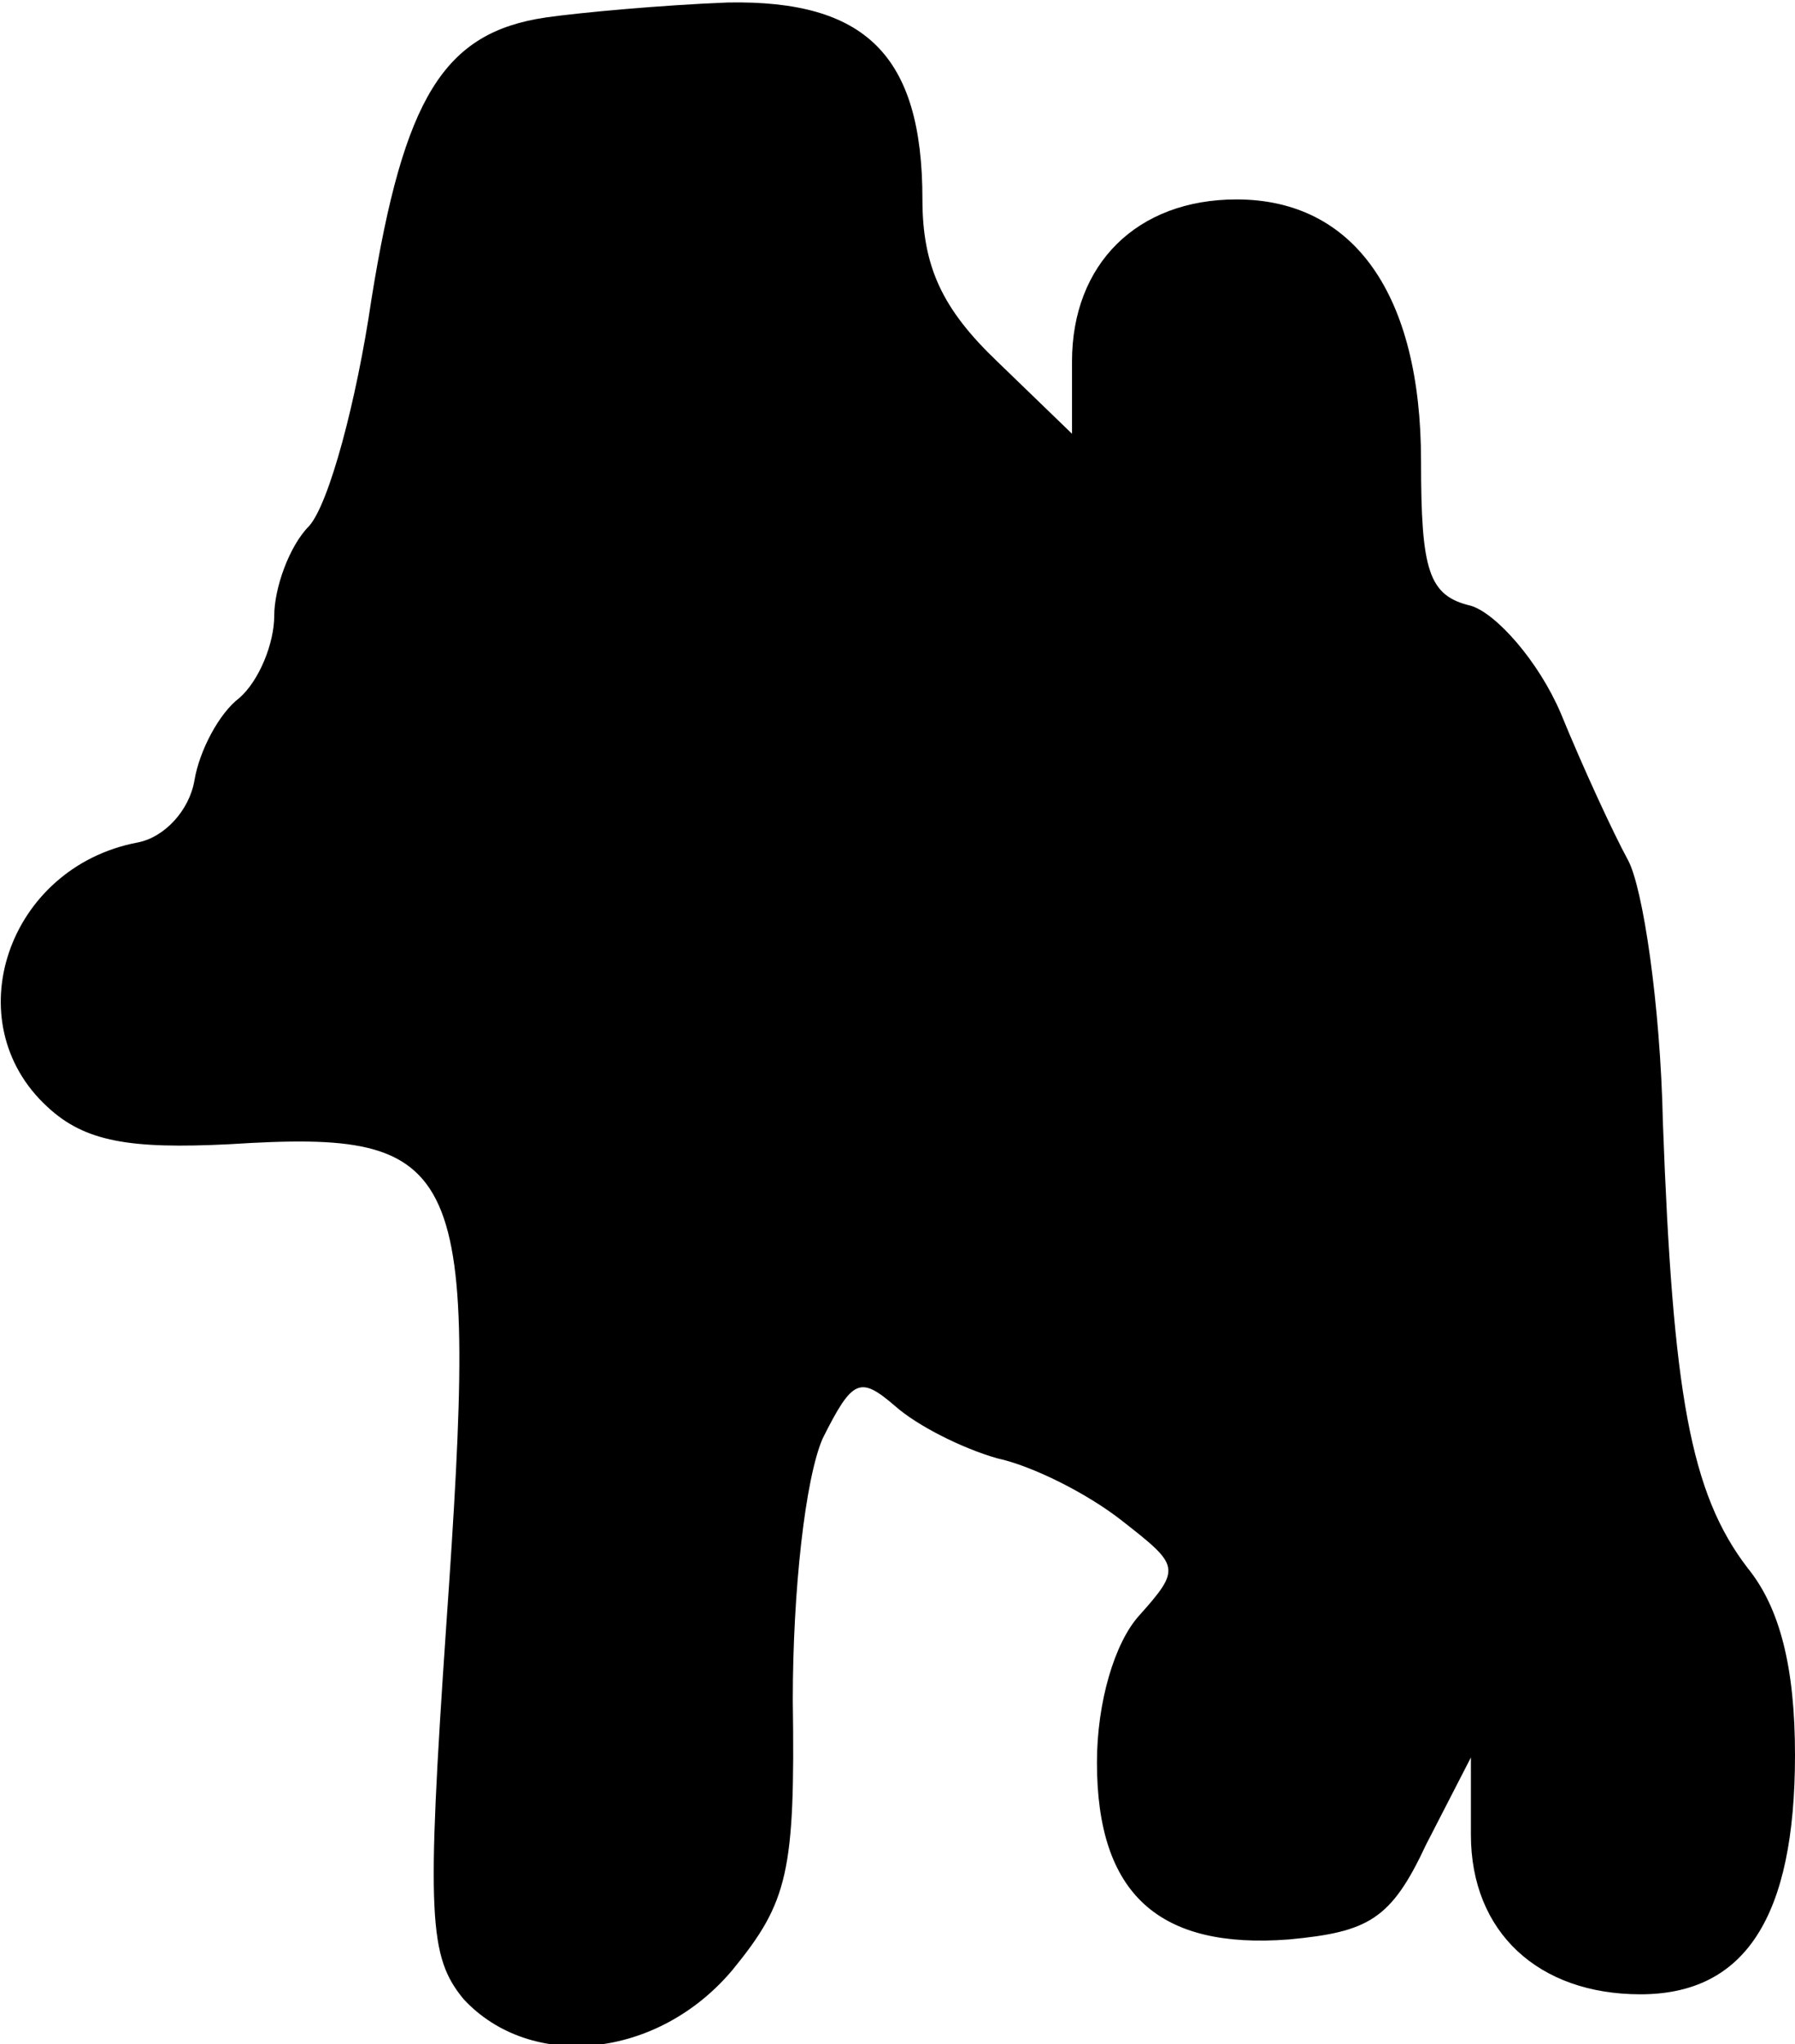 <?xml version="1.0" standalone="no"?>
<!DOCTYPE svg PUBLIC "-//W3C//DTD SVG 20010904//EN"
 "http://www.w3.org/TR/2001/REC-SVG-20010904/DTD/svg10.dtd">
<svg version="1.0" xmlns="http://www.w3.org/2000/svg"
 width="72pt" height="82pt" viewBox="0 0 72 82"
 preserveAspectRatio="xMidYMid meet">
<g transform="translate(0,82) scale(0.1,-0.1)"
fill="#000000" stroke="none">
<path fill="#000000" stroke="none" d="M219 813 c-41 -6 -57 -32 -70 -113 -6
-41 -17 -82 -25 -91 -8 -8 -14 -25 -14 -36 0 -11 -6 -26 -14 -33 -8 -6 -16
-21 -18 -33 -2 -12 -12 -23 -23 -25 -52 -10 -73 -72 -36 -106 15 -14 33 -17
73 -15 95 6 100 -7 87 -193 -8 -117 -7 -133 7 -150 27 -29 78 -24 108 12 22
27 25 39 24 108 0 44 5 89 12 105 12 24 15 25 29 13 9 -8 27 -17 41 -21 14 -3
36 -14 50 -25 23 -18 24 -19 7 -38 -10 -11 -17 -35 -17 -59 0 -53 25 -75 77
-71 32 3 41 8 55 38 l18 35 0 -31 c0 -39 27 -64 68 -64 42 0 62 31 62 96 0 35
-6 59 -19 75 -23 30 -30 70 -34 179 -1 47 -8 94 -14 105 -6 11 -18 37 -27 59
-9 21 -26 40 -36 43 -17 4 -20 14 -20 58 0 67 -27 105 -74 105 -40 0 -66 -26
-66 -65 l0 -29 -30 29 c-22 21 -30 38 -30 65 0 58 -23 80 -78 79 -26 -1 -59
-4 -73 -6z"/>
</g>
</svg>
